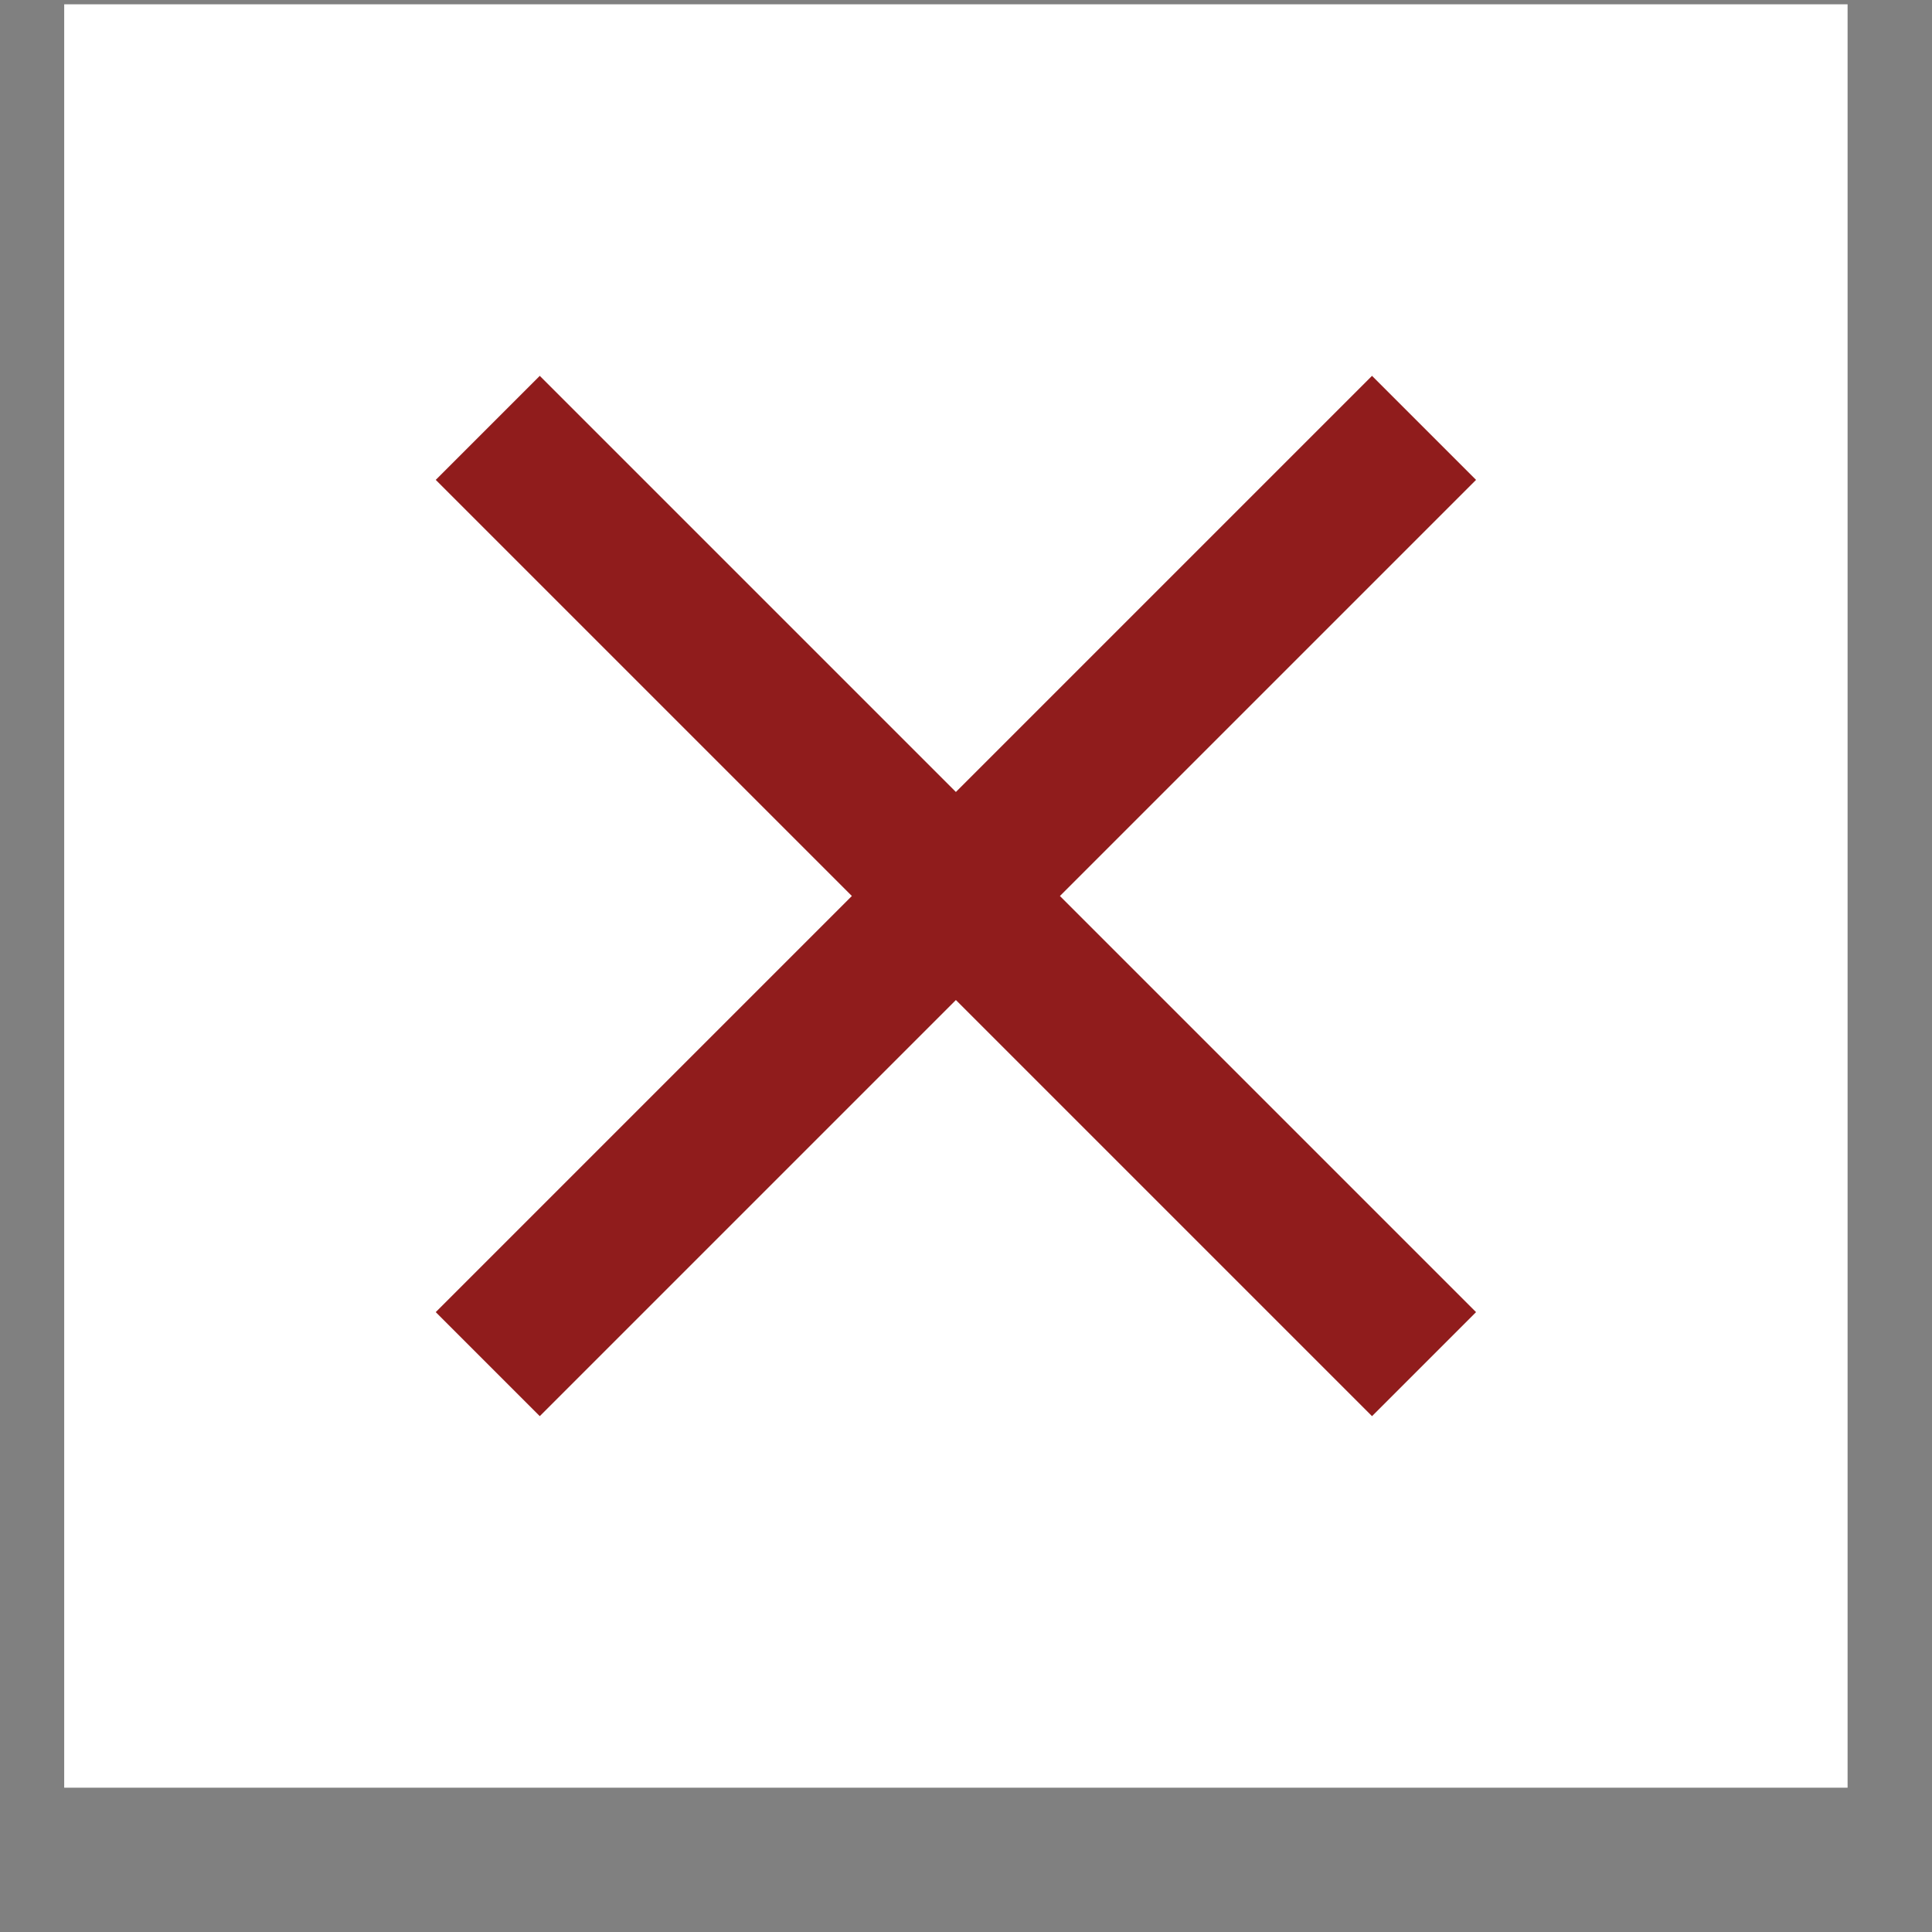 <svg width="13" height="13" viewBox="0 0 13 13" fill="none" xmlns="http://www.w3.org/2000/svg">
<rect x="0" y="0" width="13" height="13" fill="#808080" stroke="none"/>
<rect width="12" height="12" transform="translate(0.432 0.029)" fill="white"/>
<path d="M3.632 9.529L2.932 8.829L5.732 6.029L2.932 3.229L3.632 2.529L6.432 5.329L9.232 2.529L9.932 3.229L7.132 6.029L9.932 8.829L9.232 9.529L6.432 6.729L3.632 9.529Z" fill="#901C1C"/>
</svg>
